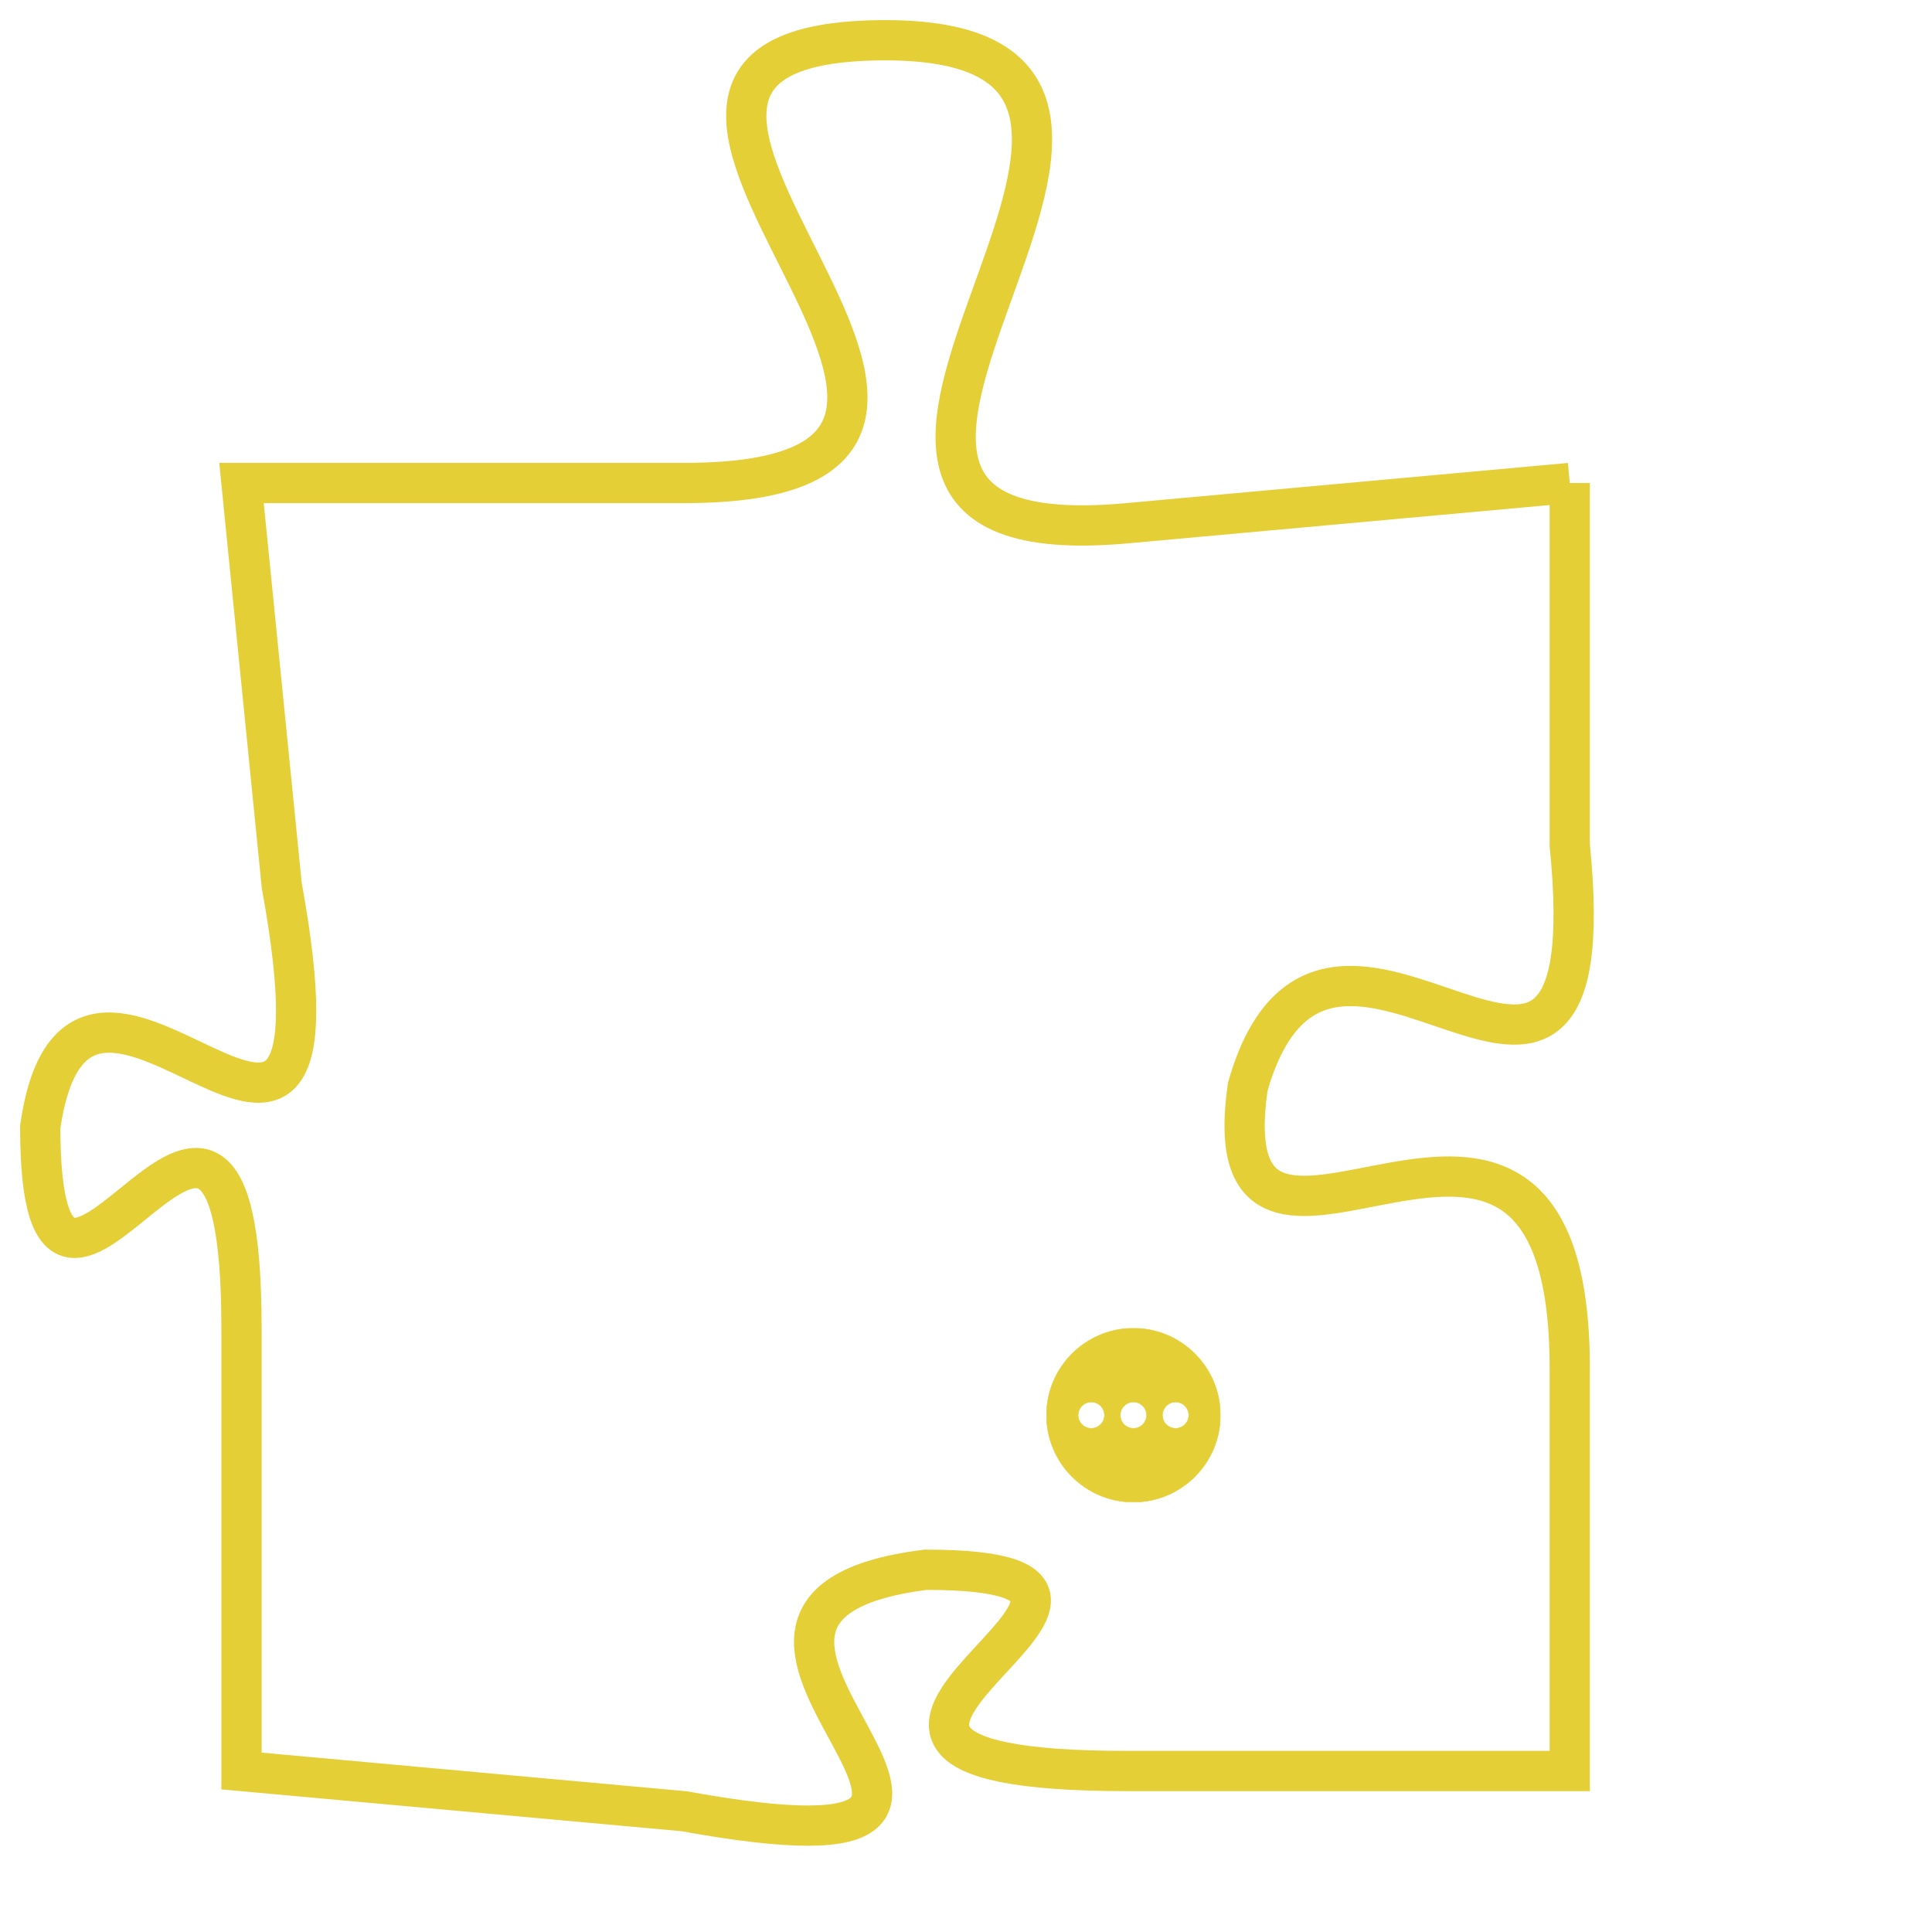 <svg version="1.1" xmlns="http://www.w3.org/2000/svg" xmlns:xlink="http://www.w3.org/1999/xlink" fill="transparent" x="0" y="0" width="350" height="350" preserveAspectRatio="xMinYMin slice"><style type="text/css">.links{fill:transparent;stroke: #E4CF37;}.links:hover{fill:#63D272; opacity:0.4;}</style><defs><g id="allt"><path id="t5154" d="M2805,1248 L2794,1249 C2783,1250 2798,1237 2788,1237 C2778,1237 2794,1248 2783,1248 L2772,1248 2772,1248 L2773,1258 C2775,1269 2768,1257 2767,1264 C2767,1272 2772,1259 2772,1269 L2772,1280 2772,1280 L2783,1281 C2794,1283 2781,1276 2789,1275 C2797,1275 2783,1280 2794,1280 L2805,1280 2805,1280 L2805,1270 C2805,1260 2796,1270 2797,1263 C2799,1256 2806,1267 2805,1257 L2805,1248"/></g><clipPath id="c" clipRule="evenodd" fill="transparent"><use href="#t5154"/></clipPath></defs><svg viewBox="2766 1236 41 48" preserveAspectRatio="xMinYMin meet"><svg width="4380" height="2430"><g><image crossorigin="anonymous" x="0" y="0" href="https://nftpuzzle.license-token.com/assets/completepuzzle.svg" width="100%" height="100%" /><g class="links"><use href="#t5154"/></g></g></svg><svg x="2792" y="1269" height="9%" width="9%" viewBox="0 0 330 330"><g><a xlink:href="https://nftpuzzle.license-token.com/" class="links"><title>See the most innovative NFT based token software licensing project</title><path fill="#E4CF37" id="more" d="M165,0C74.019,0,0,74.019,0,165s74.019,165,165,165s165-74.019,165-165S255.981,0,165,0z M85,190 c-13.785,0-25-11.215-25-25s11.215-25,25-25s25,11.215,25,25S98.785,190,85,190z M165,190c-13.785,0-25-11.215-25-25 s11.215-25,25-25s25,11.215,25,25S178.785,190,165,190z M245,190c-13.785,0-25-11.215-25-25s11.215-25,25-25 c13.785,0,25,11.215,25,25S258.785,190,245,190z"></path></a></g></svg></svg></svg>